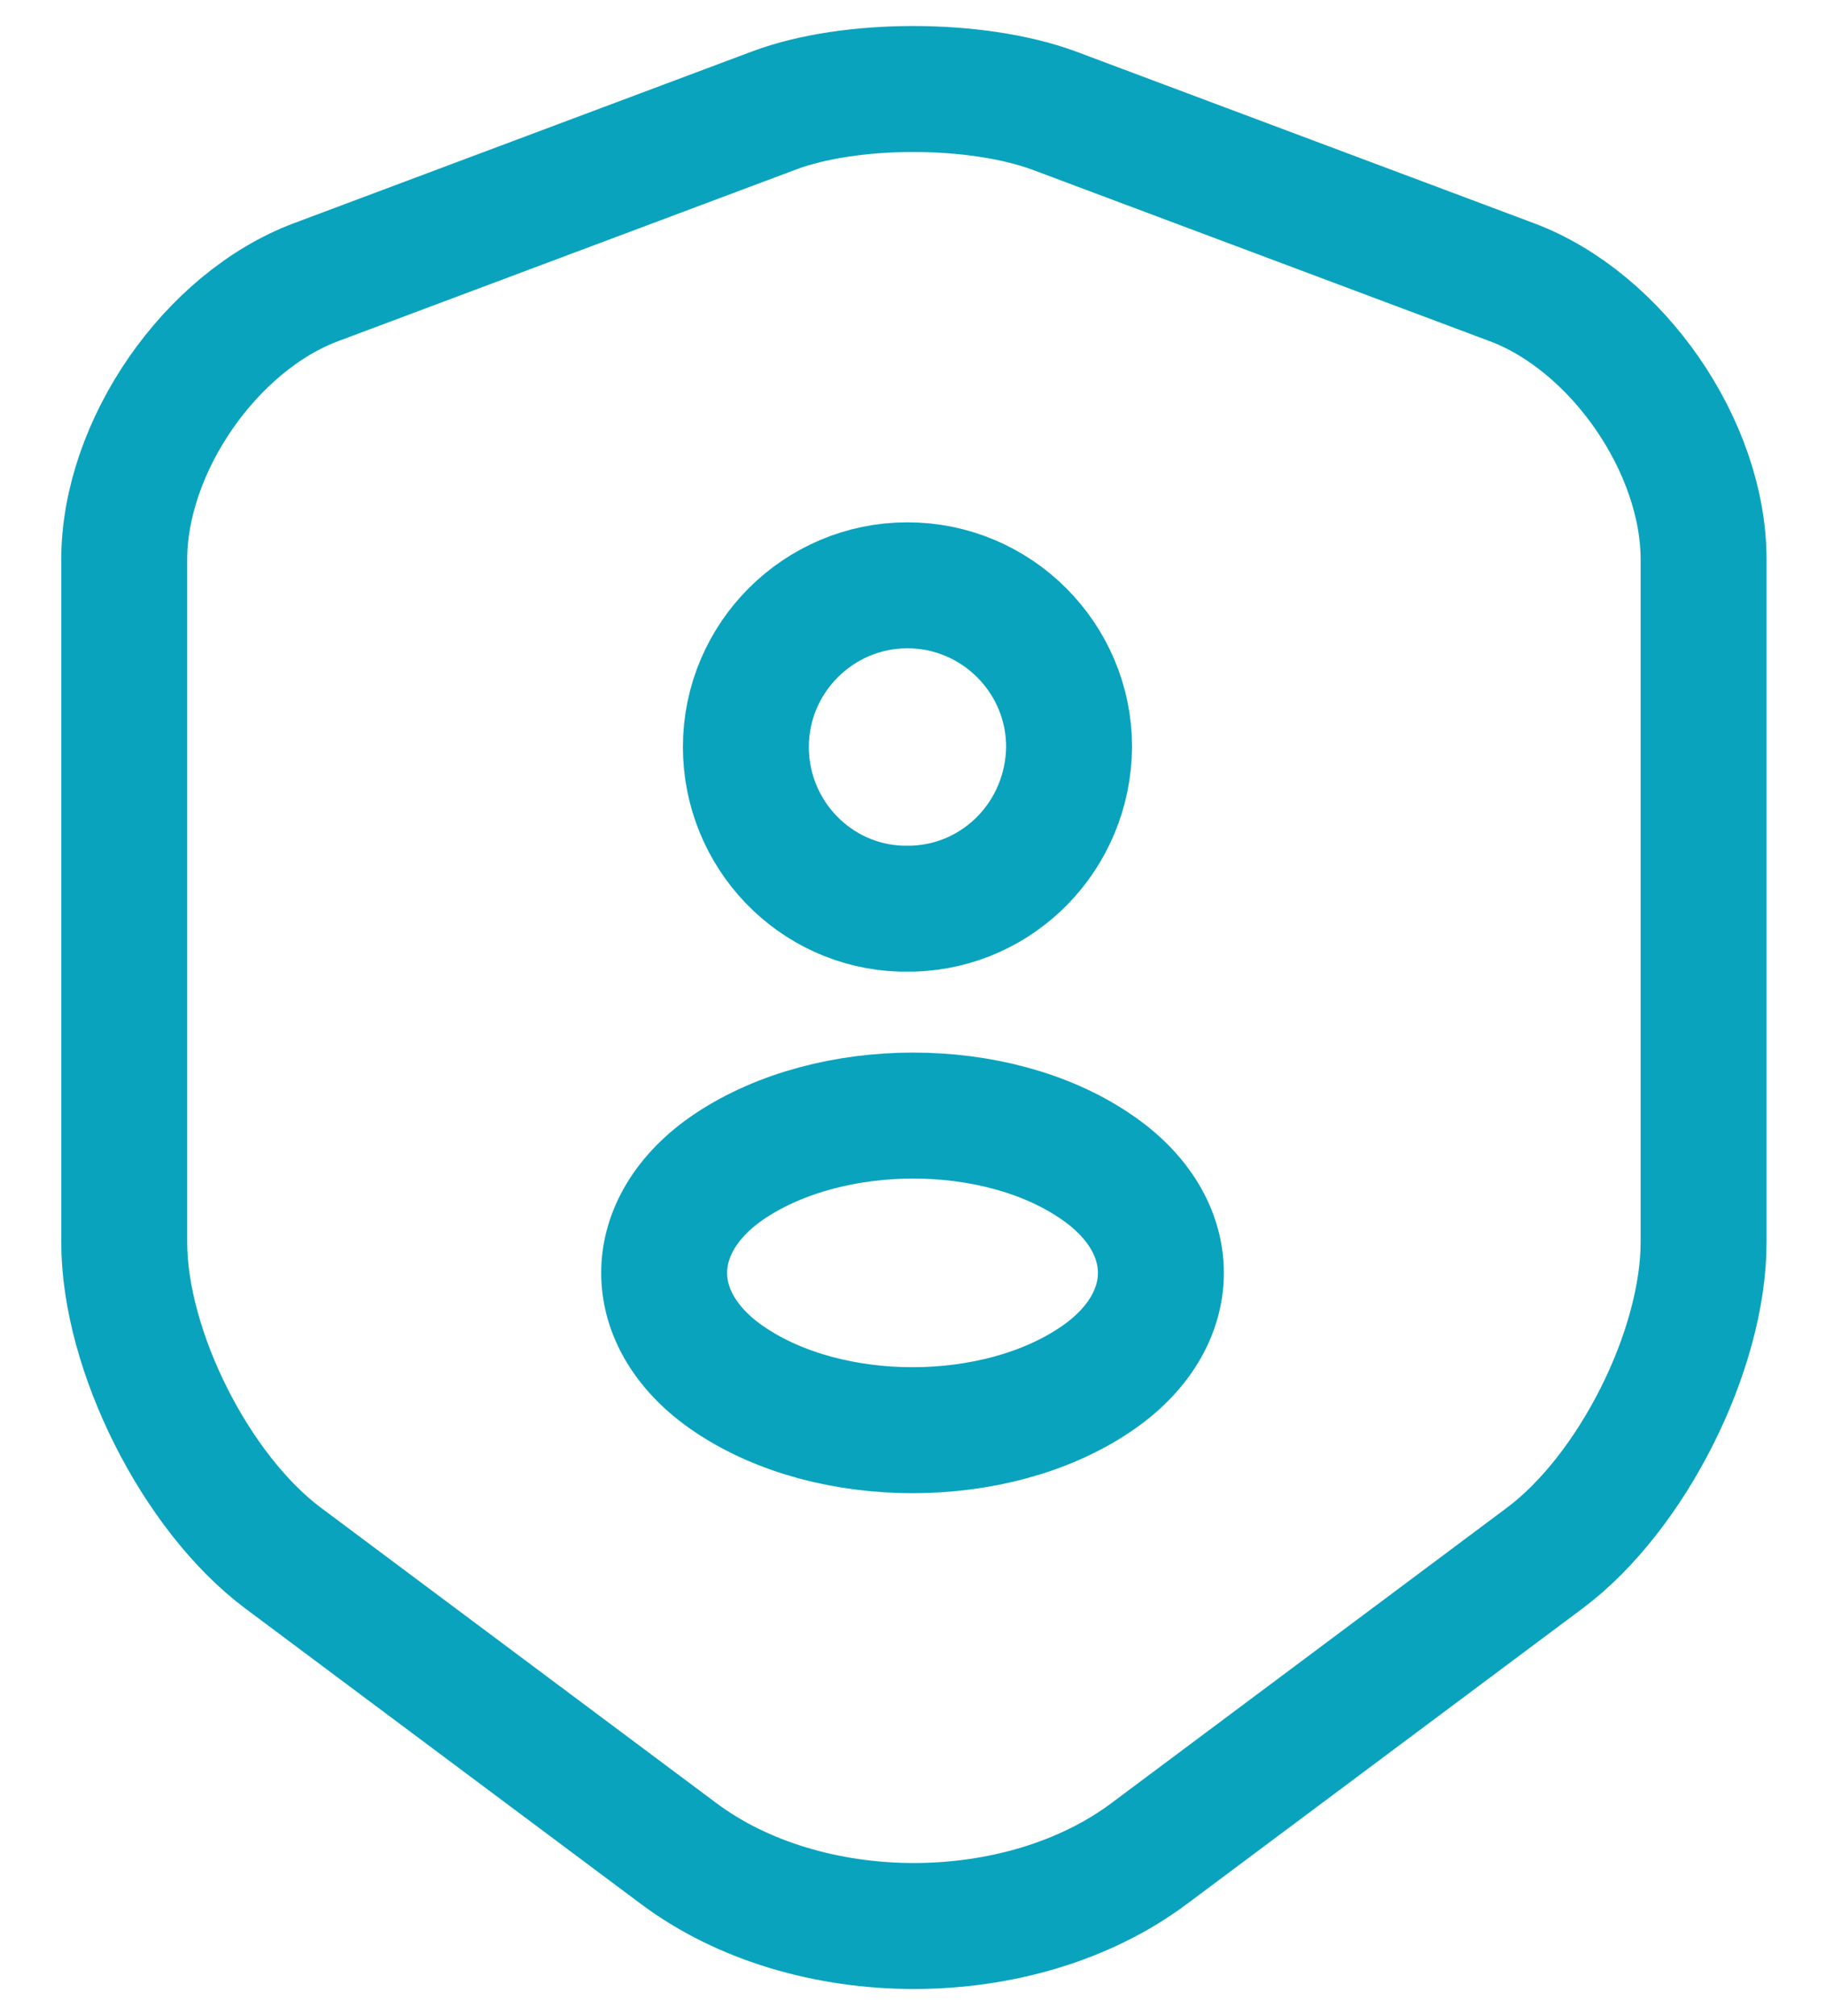 <svg width="29" height="32" viewBox="0 0 29 32" fill="none" xmlns="http://www.w3.org/2000/svg">
<path d="M12.298 1.752L5.021 4.479C3.344 5.106 1.973 7.09 1.973 8.883V19.719C1.973 21.439 3.11 23.7 4.496 24.735L10.767 29.417C12.823 30.962 16.206 30.962 18.262 29.417L24.533 24.735C25.919 23.7 27.056 21.439 27.056 19.719V8.883C27.056 7.09 25.685 5.106 24.008 4.479L16.731 1.752C15.492 1.3 13.508 1.3 12.298 1.752Z" stroke="#09A3BE" stroke-width="2" stroke-linecap="round" stroke-linejoin="round"/>
<path d="M14.5 14.425H14.31C12.94 14.381 11.846 13.244 11.846 11.858C11.846 10.444 12.998 9.292 14.412 9.292C15.827 9.292 16.979 10.444 16.979 11.858C16.965 13.258 15.871 14.381 14.5 14.425ZM11.598 18.508C10.198 19.442 10.198 20.973 11.598 21.906C13.187 22.971 15.798 22.971 17.387 21.906C18.787 20.973 18.787 19.442 17.387 18.508C15.812 17.444 13.202 17.444 11.598 18.508Z" stroke="#09A3BE" stroke-width="2" stroke-linecap="round" stroke-linejoin="round"/>
</svg>
